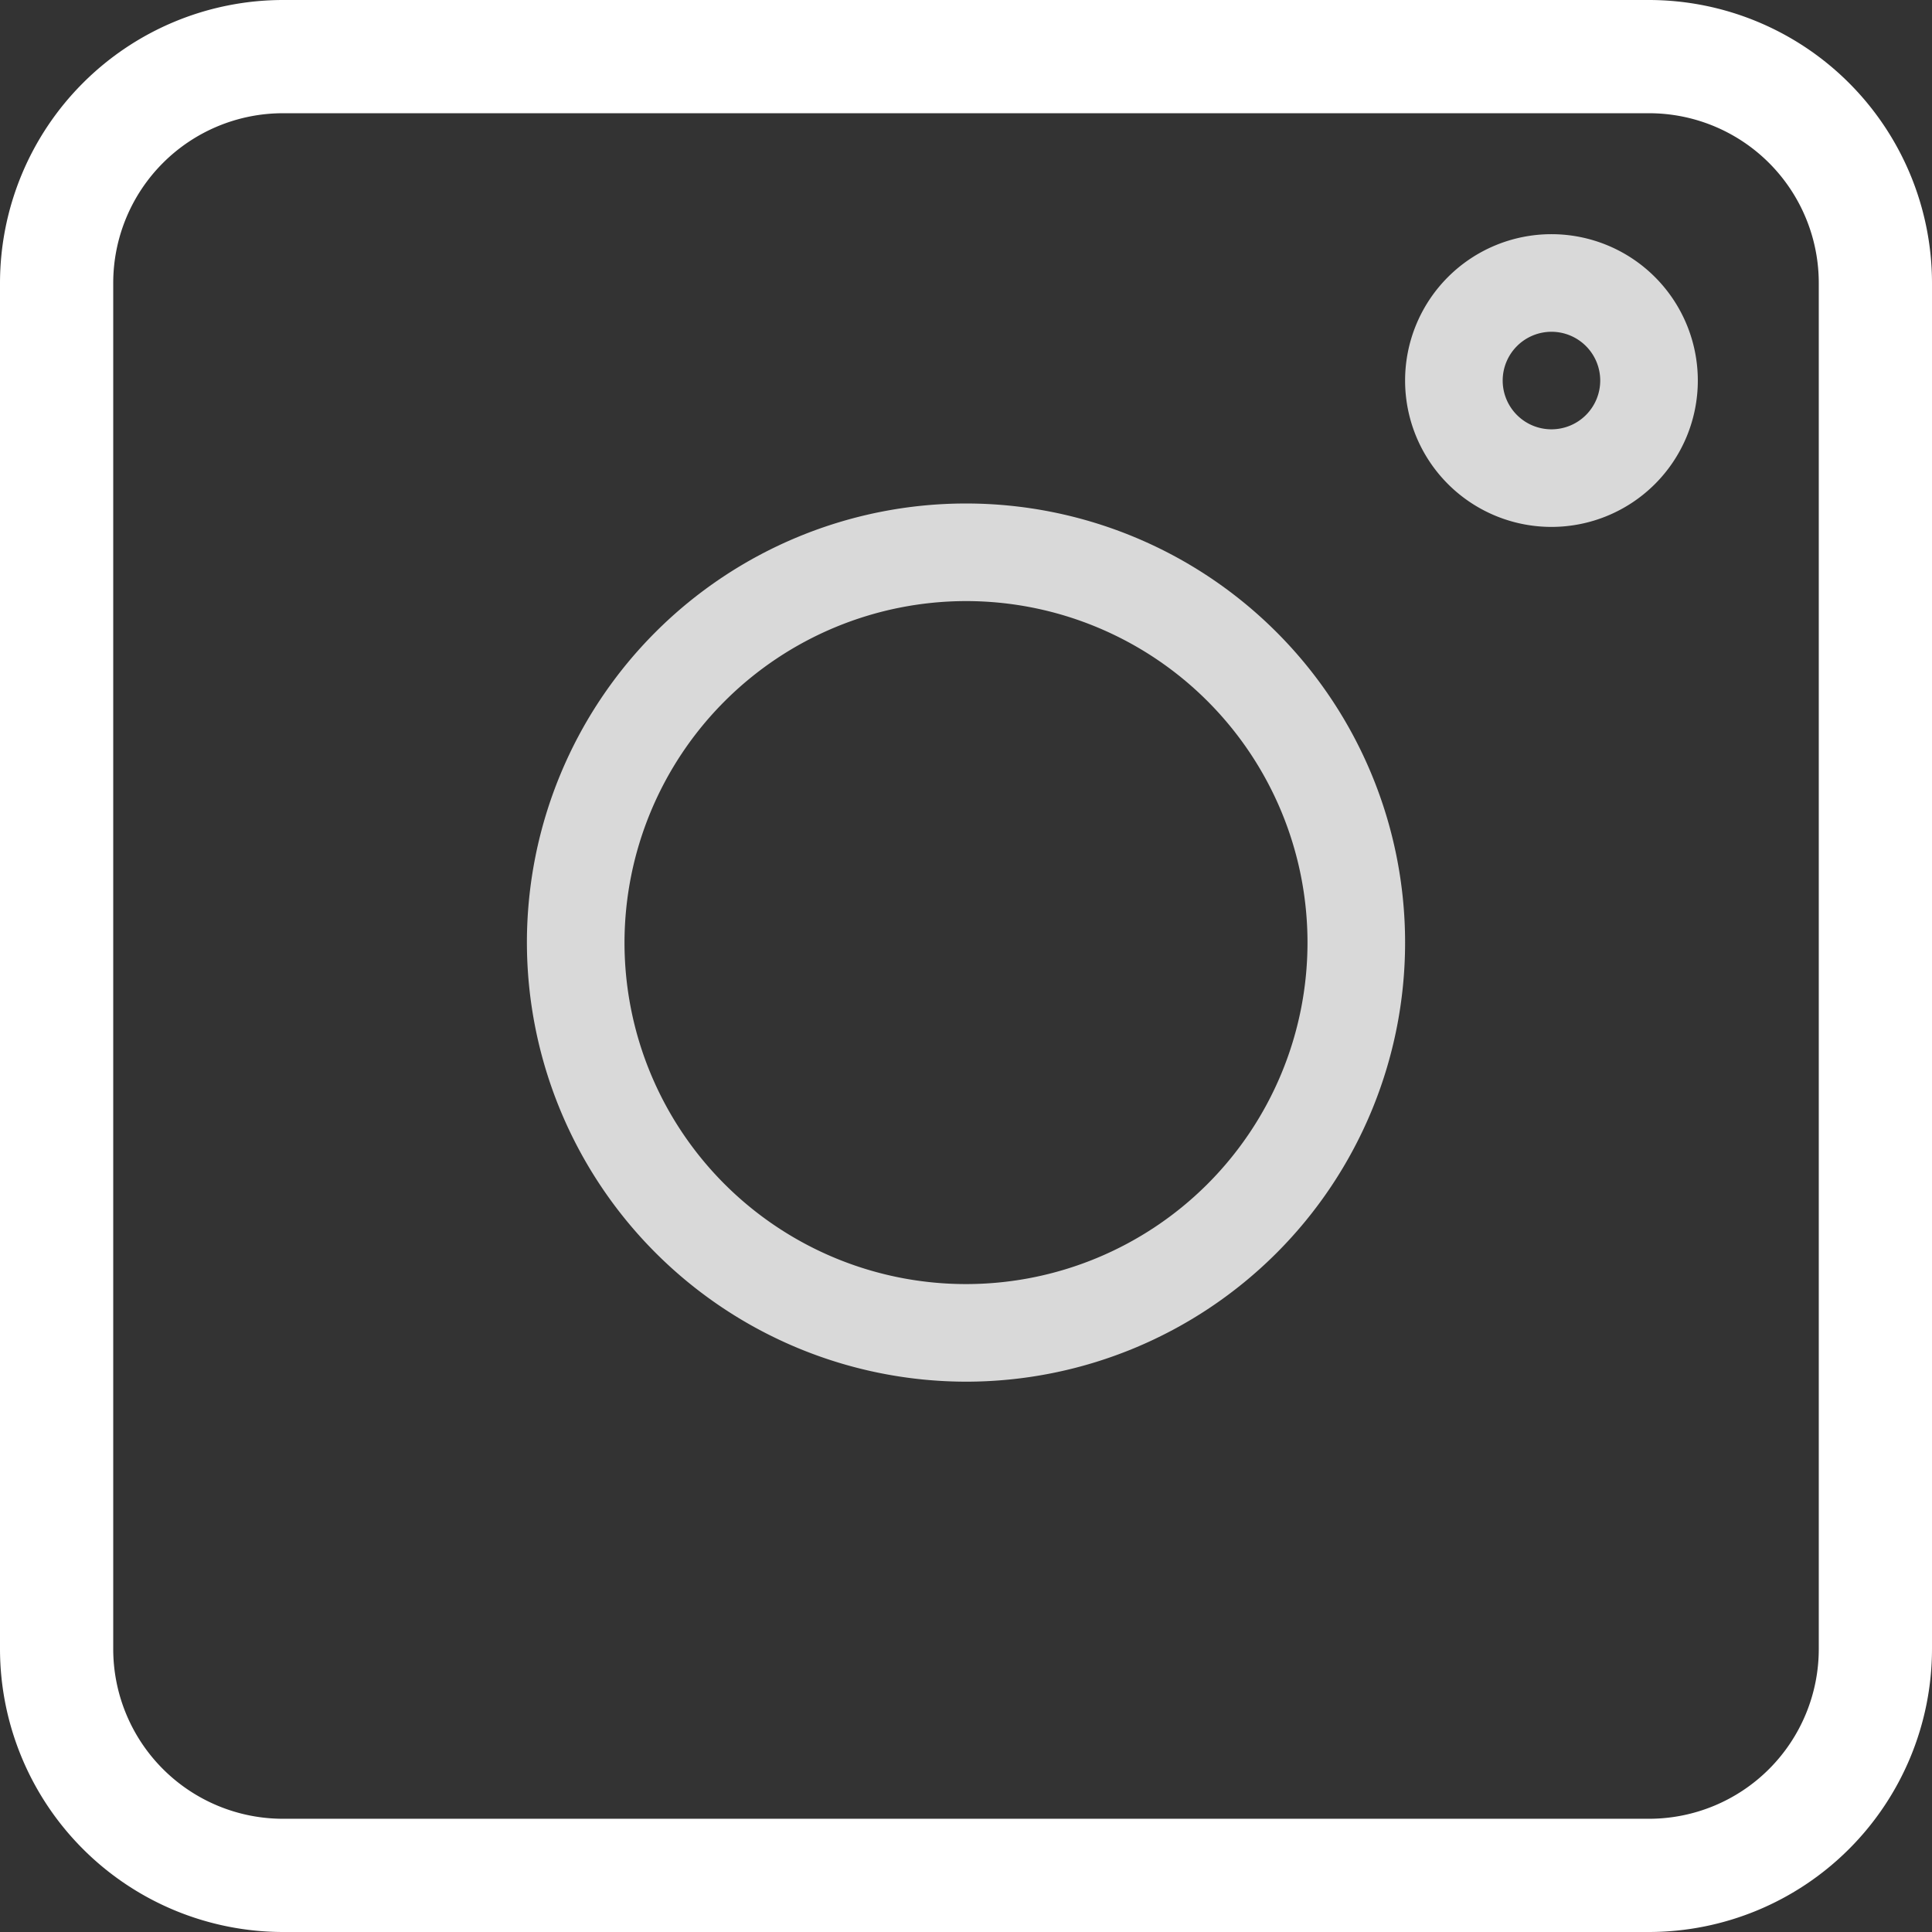 <svg xmlns="http://www.w3.org/2000/svg" width="33" height="33" viewBox="0 0 33 33">
  <rect x="0" y="0" width="33" height="33" fill="#333333" stroke="none"/>
  <g id="Group_69" data-name="Group 69" transform="translate(-238 -4464.629)">
    <path id="Path_17" data-name="Path 17" d="M4.834,33H28.166A4.839,4.839,0,0,0,33,28.166V4.834A4.839,4.839,0,0,0,28.166,0H4.834A4.839,4.839,0,0,0,0,4.834V28.166A4.839,4.839,0,0,0,4.834,33ZM1.934,4.834a2.9,2.9,0,0,1,2.9-2.9H28.166a2.9,2.9,0,0,1,2.9,2.9V28.166a2.9,2.9,0,0,1-2.9,2.9H4.834a2.9,2.9,0,0,1-2.9-2.9Zm0,0" transform="translate(238 4464.629)" fill="#ffffff"/>
    <path id="Path_18" data-name="Path 18" d="M128.5,136a7.5,7.5,0,1,0-7.5-7.5A7.509,7.509,0,0,0,128.5,136Zm0-13.333a5.833,5.833,0,1,1-5.833,5.833A5.84,5.84,0,0,1,128.5,122.667Zm0,0" transform="translate(126 4352.229)" fill="#d9d9d9"/>
    <path id="Path_19" data-name="Path 19" d="M363.5,66a2.5,2.5,0,1,0-2.5-2.5A2.5,2.5,0,0,0,363.5,66Zm0-3.333a.833.833,0,1,1-.833.833A.834.834,0,0,1,363.5,62.667Zm0,0" transform="translate(-99 4407.629)" fill="#d9d9d9"/>
  </g>
</svg>
